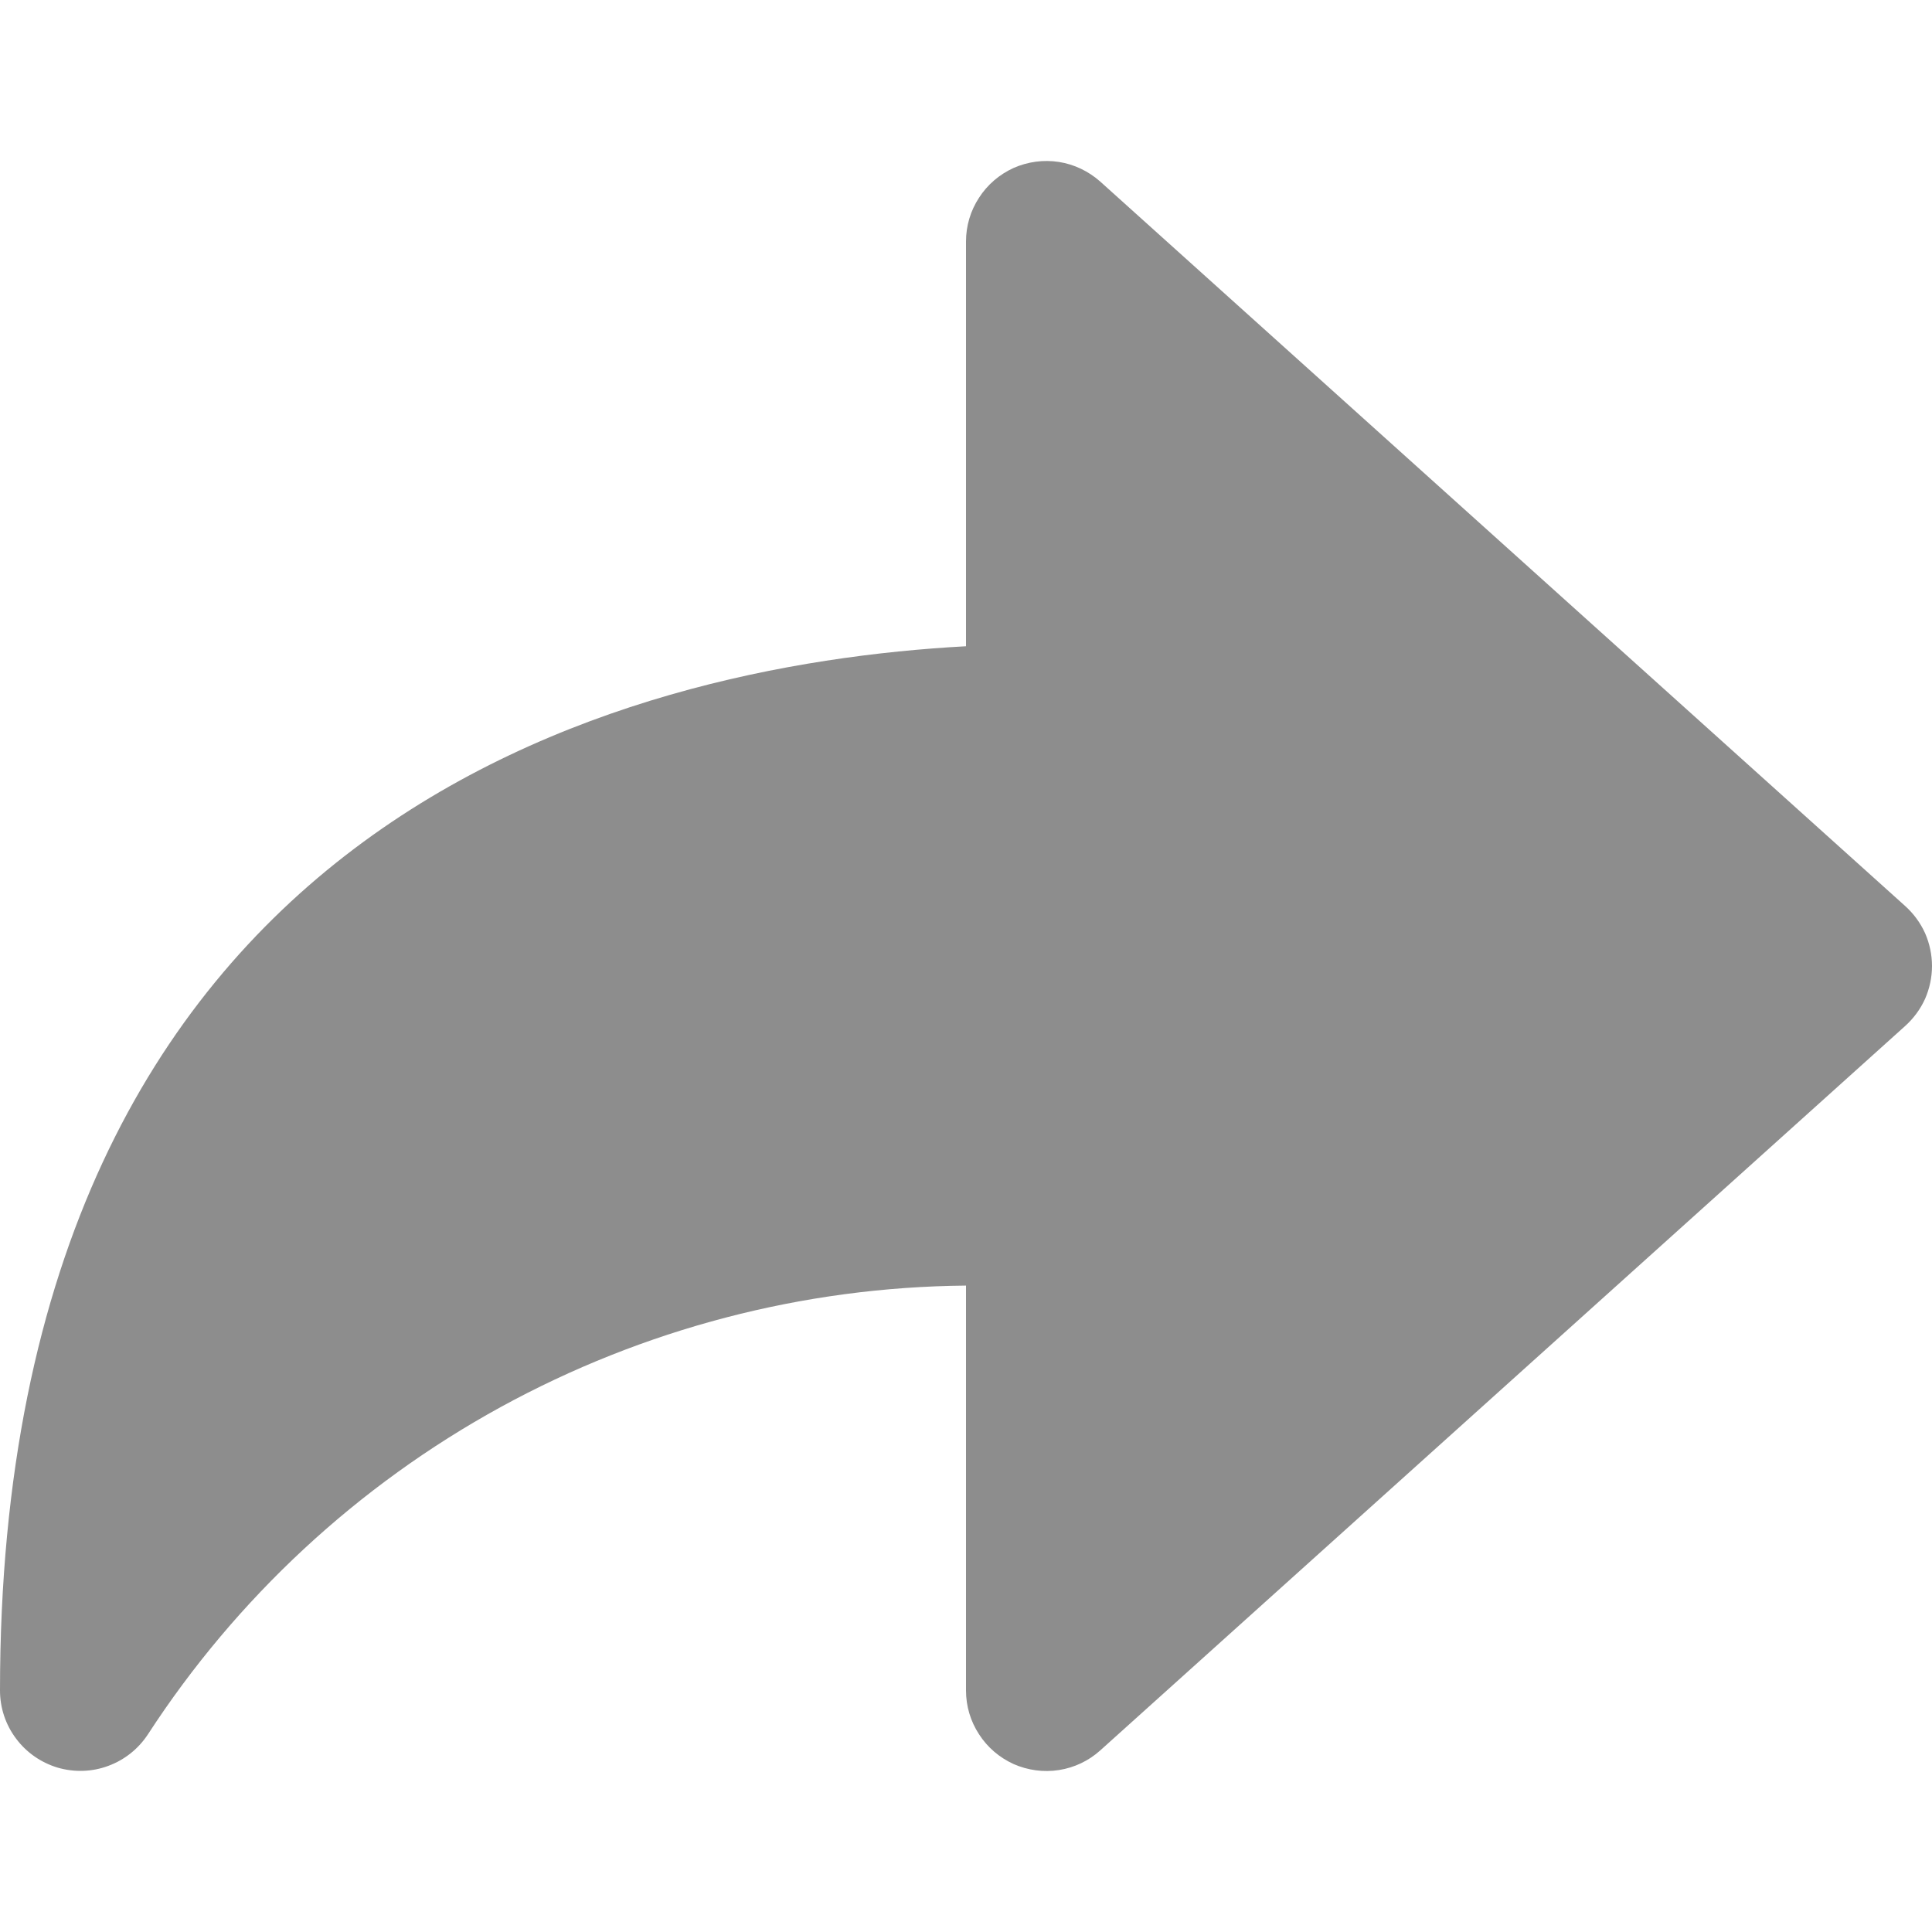 <svg width="12" height="12" viewBox="0 0 12 12" fill="none" xmlns="http://www.w3.org/2000/svg">
<path d="M6.834 1.128C6.762 1.064 6.673 1.021 6.578 1.006C6.482 0.991 6.385 1.004 6.296 1.043C6.208 1.083 6.133 1.147 6.081 1.228C6.028 1.309 6 1.403 6 1.5V4.014C3.866 4.13 0 5.09 0 10.5C0 10.608 0.035 10.713 0.1 10.799C0.164 10.885 0.255 10.948 0.358 10.979C0.461 11.009 0.572 11.006 0.673 10.968C0.774 10.931 0.86 10.862 0.919 10.772C1.47 9.924 2.223 9.226 3.109 8.74C3.996 8.254 4.989 7.994 6 7.985V10.5C6 10.597 6.028 10.691 6.081 10.772C6.133 10.853 6.208 10.917 6.296 10.957C6.385 10.996 6.482 11.009 6.578 10.994C6.673 10.979 6.762 10.937 6.834 10.872L11.834 6.372C11.886 6.325 11.928 6.268 11.957 6.204C11.985 6.14 12 6.07 12 6C12 5.93 11.985 5.86 11.957 5.796C11.928 5.732 11.886 5.675 11.834 5.628L6.834 1.128Z" fill="#8D8D8D"/>
</svg>
